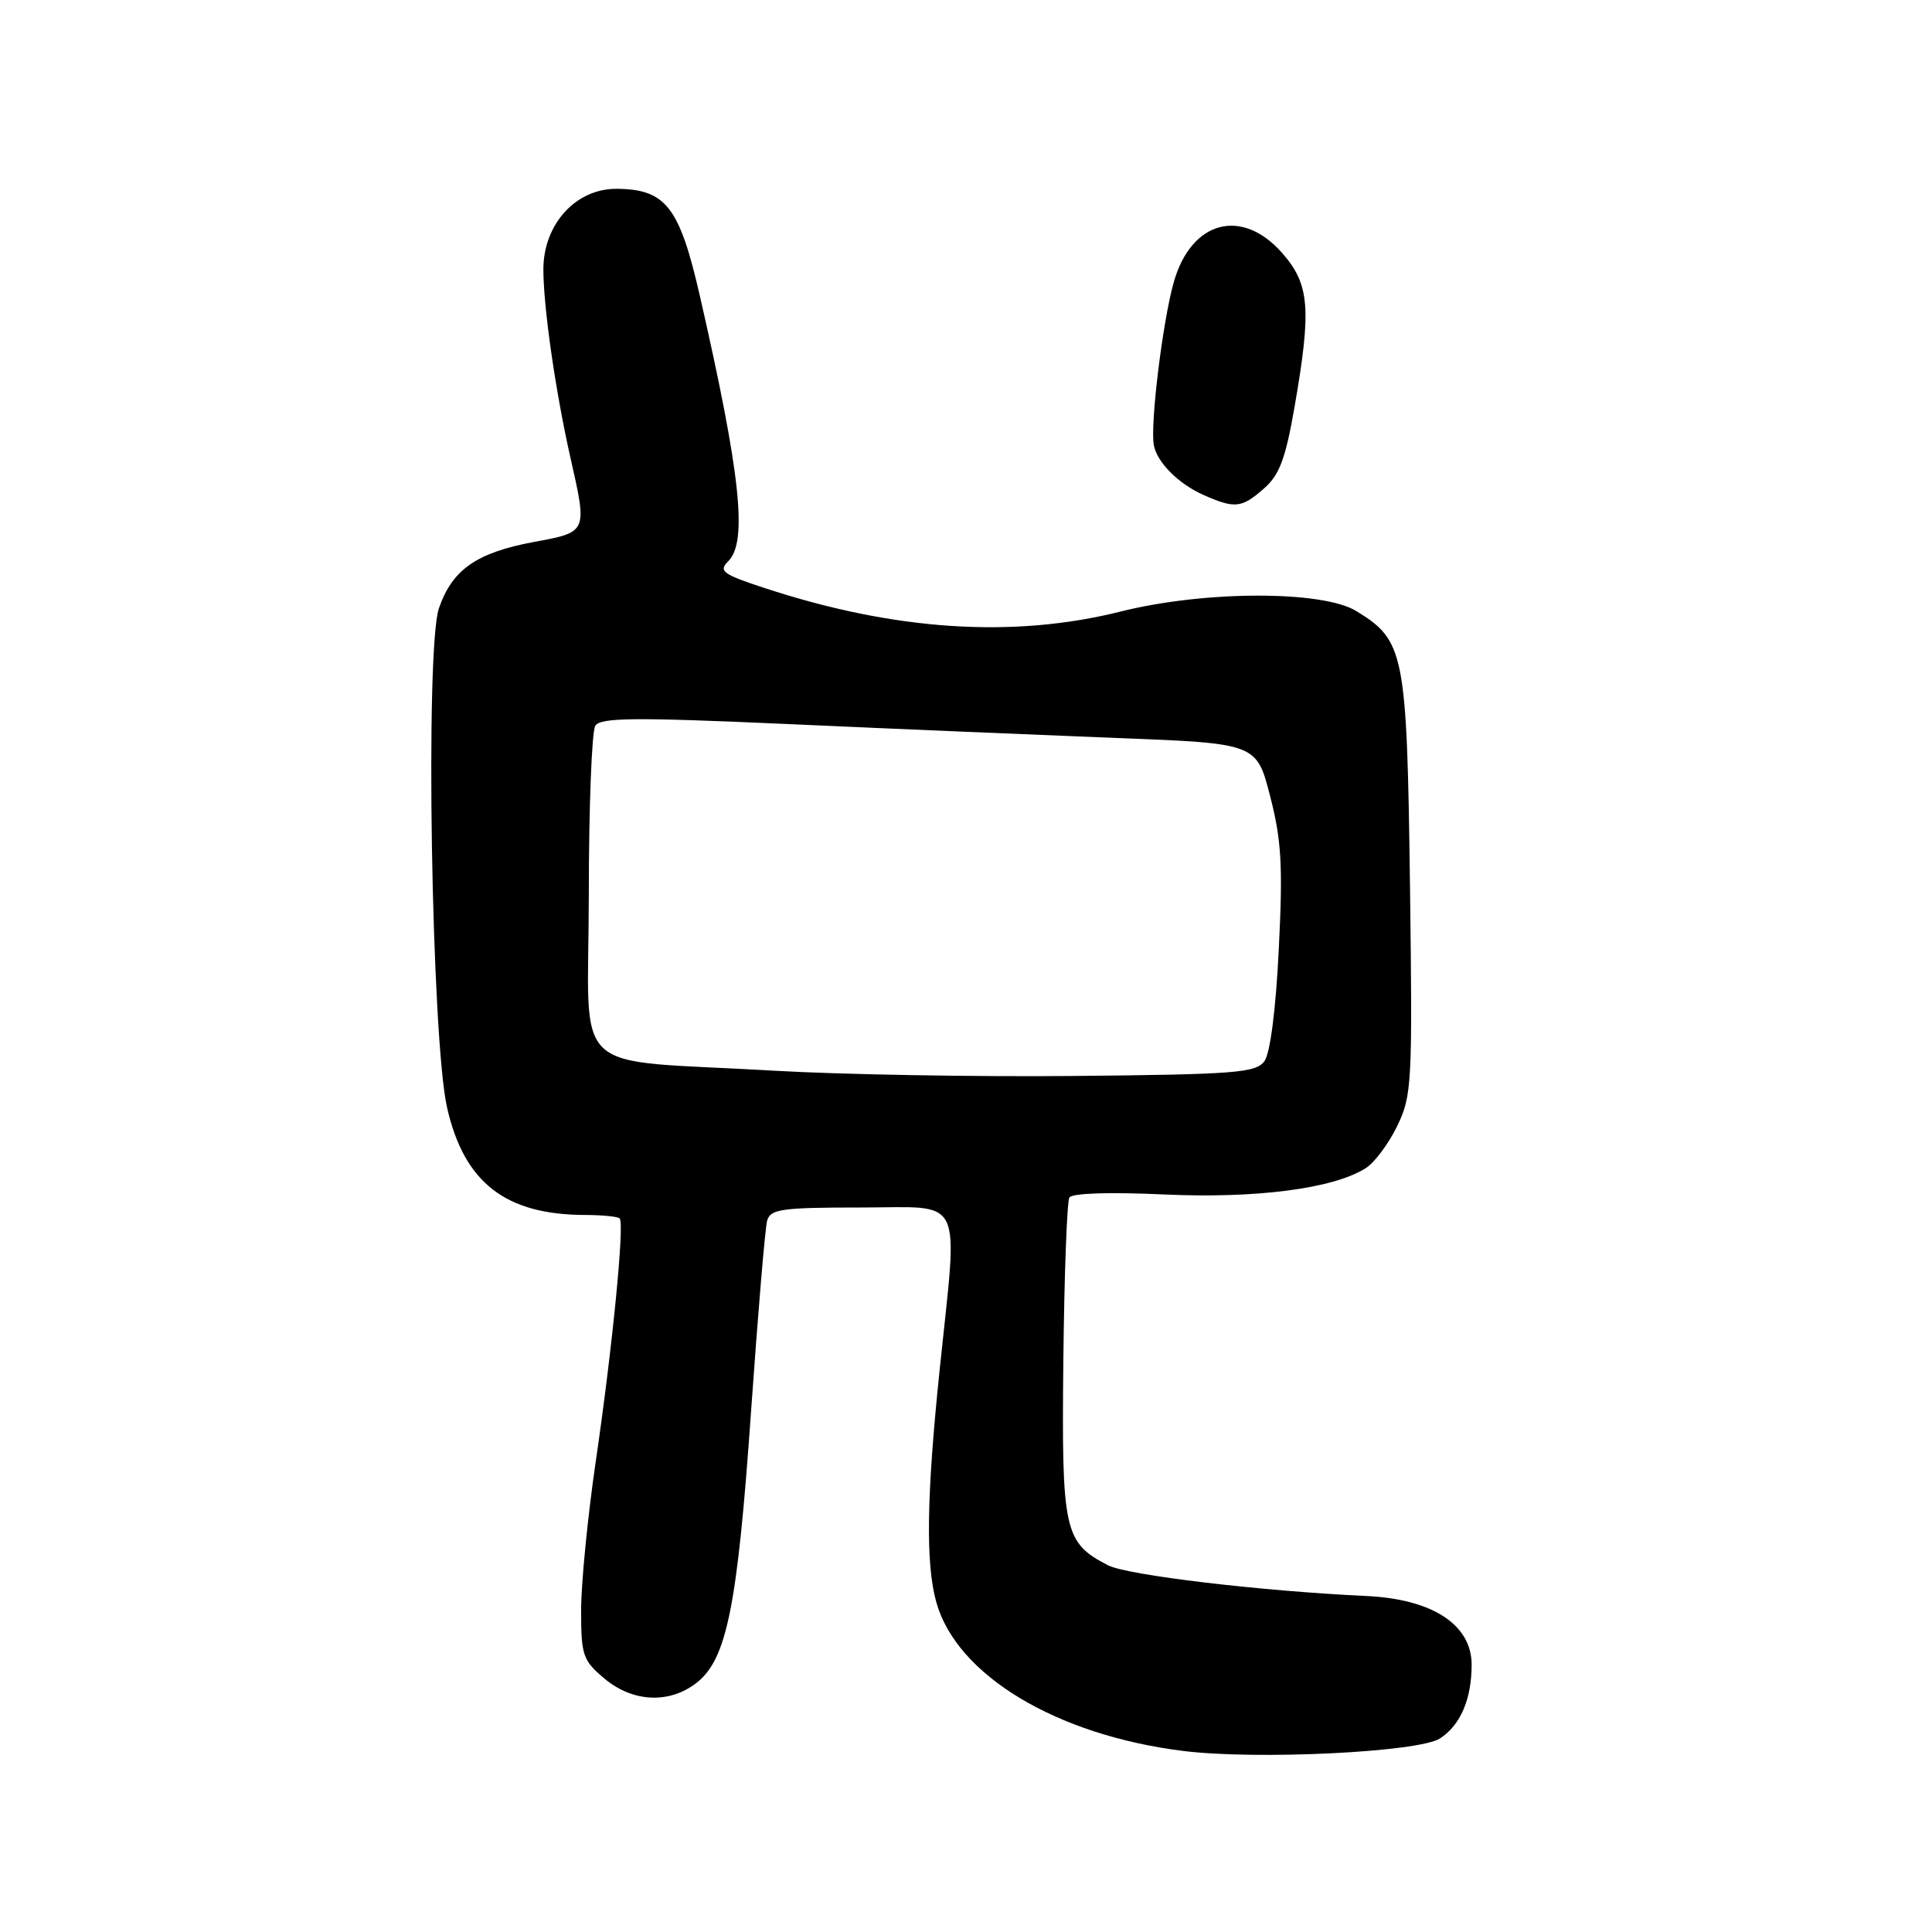 <?xml version="1.0" encoding="UTF-8" standalone="no"?>
<!DOCTYPE svg PUBLIC "-//W3C//DTD SVG 1.1//EN" "http://www.w3.org/Graphics/SVG/1.1/DTD/svg11.dtd" >
<svg xmlns="http://www.w3.org/2000/svg" xmlns:xlink="http://www.w3.org/1999/xlink" version="1.1" viewBox="0 0 256 256">
 <g >
 <path fill="currentColor"
d=" M 190.79 230.36 C 193.50 228.63 195.00 225.15 195.00 220.59 C 195.00 215.28 189.81 211.89 181.07 211.48 C 167.06 210.83 149.37 208.72 146.82 207.41 C 140.98 204.39 140.66 202.89 140.90 180.24 C 141.02 168.90 141.38 159.20 141.70 158.67 C 142.05 158.10 147.08 157.94 154.17 158.27 C 166.41 158.83 176.58 157.52 180.92 154.82 C 182.10 154.10 183.98 151.58 185.12 149.24 C 187.09 145.19 187.17 143.64 186.83 117.24 C 186.42 86.47 186.11 84.87 179.70 80.96 C 175.21 78.22 159.57 78.25 148.50 81.03 C 134.22 84.61 118.48 83.57 101.26 77.90 C 95.72 76.08 95.18 75.67 96.51 74.35 C 99.09 71.77 98.12 62.75 92.72 39.14 C 90.03 27.40 88.21 25.06 81.69 25.02 C 76.29 24.99 72.00 29.72 72.00 35.70 C 72.00 40.71 73.62 51.96 75.60 60.71 C 77.83 70.58 77.87 70.49 70.76 71.81 C 63.15 73.22 59.92 75.48 58.16 80.60 C 56.32 85.96 57.17 137.63 59.24 146.77 C 61.50 156.72 67.00 160.98 77.58 160.99 C 79.83 161.00 81.87 161.20 82.11 161.45 C 82.77 162.11 81.15 178.59 78.93 193.72 C 77.87 200.98 77.00 209.83 77.00 213.38 C 77.00 219.35 77.23 220.01 80.08 222.41 C 83.85 225.58 88.71 225.80 92.33 222.96 C 96.31 219.82 97.72 212.81 99.52 187.00 C 100.43 174.07 101.38 162.71 101.65 161.75 C 102.08 160.21 103.55 160.00 114.07 160.00 C 127.96 160.00 126.95 157.92 124.51 181.50 C 122.77 198.25 122.64 207.18 124.06 212.28 C 126.75 221.96 139.94 229.91 156.77 232.01 C 166.51 233.22 187.94 232.18 190.79 230.36 Z  M 167.46 64.75 C 169.53 62.95 170.33 60.82 171.52 54.00 C 173.80 40.89 173.54 37.69 169.90 33.53 C 164.53 27.43 157.83 29.24 155.52 37.42 C 154.05 42.64 152.38 56.33 152.89 59.00 C 153.33 61.29 156.17 64.13 159.50 65.60 C 163.64 67.42 164.51 67.33 167.46 64.75 Z  M 102.50 141.87 C 74.93 140.26 78.00 143.17 78.02 118.69 C 78.02 107.03 78.41 96.90 78.88 96.17 C 79.57 95.07 84.05 95.03 104.61 95.95 C 118.30 96.57 137.82 97.39 148.00 97.79 C 166.50 98.50 166.50 98.50 168.30 105.50 C 169.80 111.32 170.00 114.72 169.45 125.69 C 169.06 133.75 168.31 139.56 167.54 140.62 C 166.41 142.15 163.69 142.37 142.39 142.57 C 129.25 142.70 111.30 142.38 102.50 141.87 Z "/>
</g>
</svg>